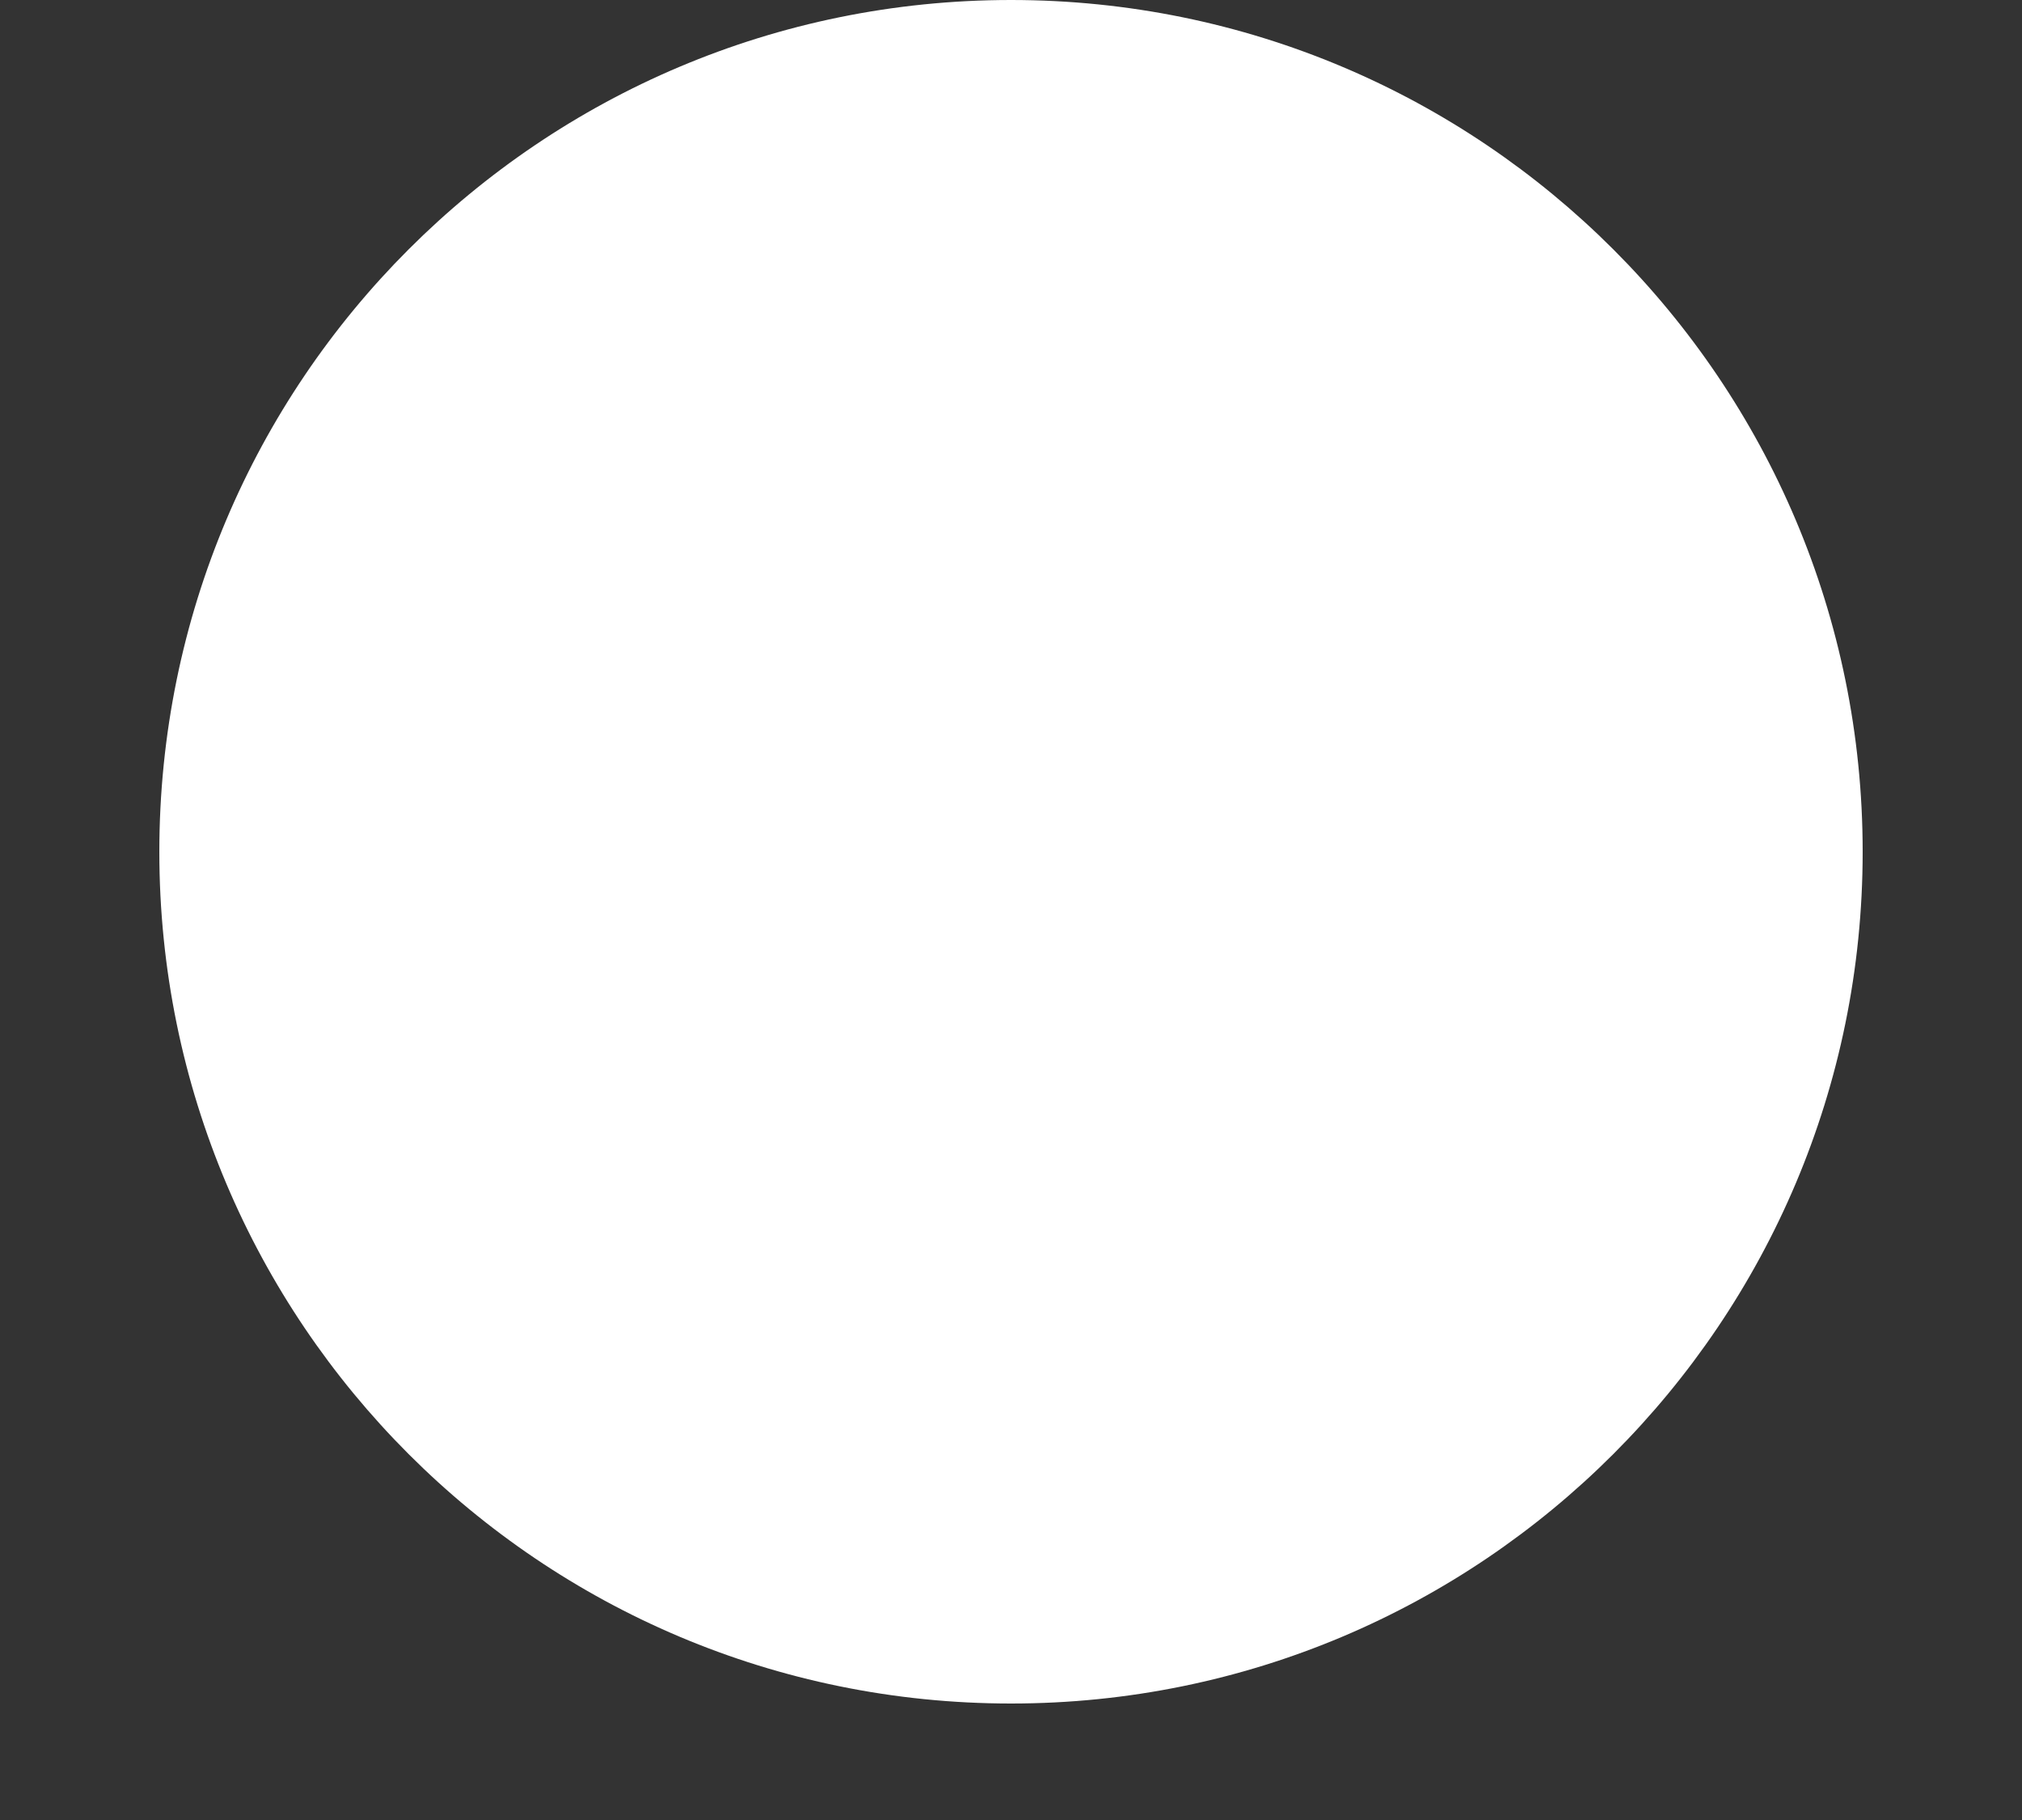 <?xml version="1.0" encoding="UTF-8" standalone="no"?><svg width='10' height='9' viewBox='0 0 10 9' fill='none' xmlns='http://www.w3.org/2000/svg'>
<rect x="0" y="0" width="10" height="9" fill="#333333" stroke="none"/>
<path d='M5 0C2.672 0 0.788 1.884 0.788 4.212C0.788 6.539 2.672 8.424 5 8.424C7.327 8.424 9.212 6.539 9.212 4.212C9.212 1.884 7.327 0 5 0Z' fill='white'/>
</svg>
